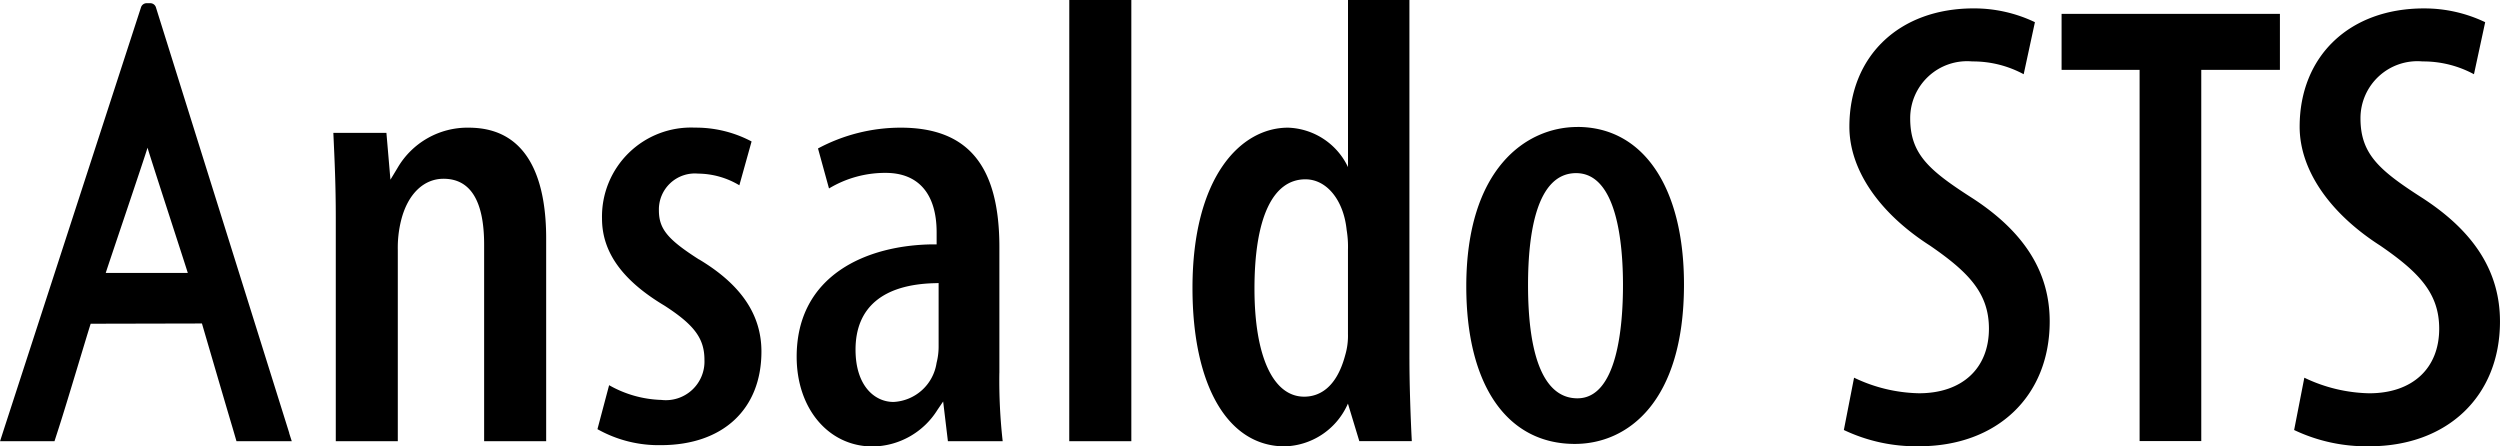<svg xmlns="http://www.w3.org/2000/svg" width="150" height="26.786" viewBox="0 0 150 26.786">
  <path id="path4901" d="M39.639,13.347c-1.889-1.206-2.4-1.836-2.4-2.947a2.158,2.158,0,0,1,2.354-2.2,4.873,4.873,0,0,1,2.473.7L42.8,6.271a7.14,7.14,0,0,0-3.4-.83,5.34,5.34,0,0,0-5.574,5.46c0,2.01,1.225,3.713,3.746,5.219,1.8,1.161,2.4,1.977,2.4,3.258a2.317,2.317,0,0,1-2.587,2.4,6.708,6.708,0,0,1-3.133-.884l-.7,2.639a7.489,7.489,0,0,0,3.8.959c3.725,0,6.039-2.153,6.039-5.618,0-2.208-1.223-4.018-3.74-5.525M92.35,21.682c-1.939,0-2.963-2.348-2.963-6.8,0-3.06.5-6.711,2.885-6.711,2.444,0,2.812,4.2,2.812,6.711,0,2.54-.356,6.8-2.734,6.8m0-16.28c-3.073,0-6.668,2.5-6.668,9.564,0,5.917,2.438,9.452,6.513,9.452,3.168,0,6.549-2.513,6.549-9.568C98.745,9.02,96.3,5.4,92.35,5.4m-88.3,8.758c.092-.313,2.306-6.837,2.507-7.513.219.753,2.34,7.243,2.415,7.513Zm11.01,9.621a.018.018,0,0,1,0-.015l-8-25.54a.354.354,0,0,0-.327-.249H6.493a.356.356,0,0,0-.328.249l-8.2,25.235h0l-.256.794H.975l.256-.794c.487-1.5,1.7-5.6,1.915-6.252l6.676-.015c.043.149,1.367,4.685,1.84,6.267l.231.794H15.21l-.152-.474ZM25.836,5.443a4.855,4.855,0,0,0-4.283,2.422l-.422.7L20.89,5.755H17.706l.005.113c.07,1.541.141,3,.141,5V24.255h3.721V12.772a6.778,6.778,0,0,1,.2-1.774c.39-1.556,1.343-2.489,2.544-2.489,1.616,0,2.436,1.328,2.436,3.954V24.256h3.722V12.073c0-3.026-.8-6.629-4.642-6.629M54.022,18.527a3.972,3.972,0,0,1-.123,1.03A2.751,2.751,0,0,1,51.315,21.9c-1.138,0-2.278-.972-2.278-3.137,0-2.535,1.644-3.914,4.759-3.989l.226-.007v3.765Zm3.646,1.634V12.616c0-4.894-1.884-7.173-5.925-7.173a10.516,10.516,0,0,0-4.958,1.248l.66,2.4a6.517,6.517,0,0,1,3.4-.935c1.976,0,3.058,1.27,3.058,3.567v.722H53.69c-3.957.036-8.185,1.83-8.185,6.744,0,3.121,1.921,5.383,4.563,5.383a4.648,4.648,0,0,0,3.886-2.2l.34-.5.285,2.382h3.287a32.714,32.714,0,0,1-.2-4.093m4.194,4.093h3.725V-2.216H61.862Zm16.722-6.468a4.1,4.1,0,0,1-.166,1.312c-.546,2.05-1.64,2.485-2.461,2.485-1.864,0-2.982-2.423-2.982-6.479,0-4.231,1.087-6.562,3.058-6.562,1.277,0,2.291,1.249,2.473,3.039a6.177,6.177,0,0,1,.079,1.188v5.016ZM82.27,19.34V-2.217H78.585V7.809a4.132,4.132,0,0,0-3.6-2.366c-2.852,0-5.731,2.974-5.731,9.622,0,5.862,2.126,9.5,5.537,9.5a4.263,4.263,0,0,0,3.734-2.444L78.581,22l.683,2.252h3.149c-.075-1.43-.142-3.436-.142-4.913M121.4-1.385V1.974h4.681V24.248h3.7V1.974H134.5V-1.385H121.4Zm21.77,11.125c-2.671-1.705-3.836-2.675-3.836-4.859a3.416,3.416,0,0,1,3.724-3.412,6.392,6.392,0,0,1,3.085.768l.673-3.122a8.449,8.449,0,0,0-3.681-.827c-4.454,0-7.451,2.854-7.451,7.1,0,2.564,1.766,5.168,4.841,7.136,2.3,1.583,3.532,2.843,3.532,4.978,0,2.39-1.612,3.878-4.192,3.878a9.389,9.389,0,0,1-3.9-.935l-.612,3.139a10.112,10.112,0,0,0,4.508.976c4.69,0,7.843-3.01,7.843-7.487,0-2.931-1.487-5.322-4.537-7.333m-27.014,0c-2.67-1.705-3.836-2.675-3.836-4.859a3.416,3.416,0,0,1,3.724-3.412,6.388,6.388,0,0,1,3.085.768L119.8-.886a8.449,8.449,0,0,0-3.681-.827c-4.454,0-7.451,2.854-7.451,7.1,0,2.564,1.766,5.168,4.841,7.136,2.3,1.583,3.532,2.843,3.532,4.978,0,2.39-1.612,3.878-4.192,3.878a9.378,9.378,0,0,1-3.9-.935l-.613,3.139a10.117,10.117,0,0,0,4.508.976c4.692,0,7.843-3.01,7.843-7.487,0-2.931-1.487-5.322-4.537-7.333" transform="translate(2.295 2.217)"/>
</svg>
